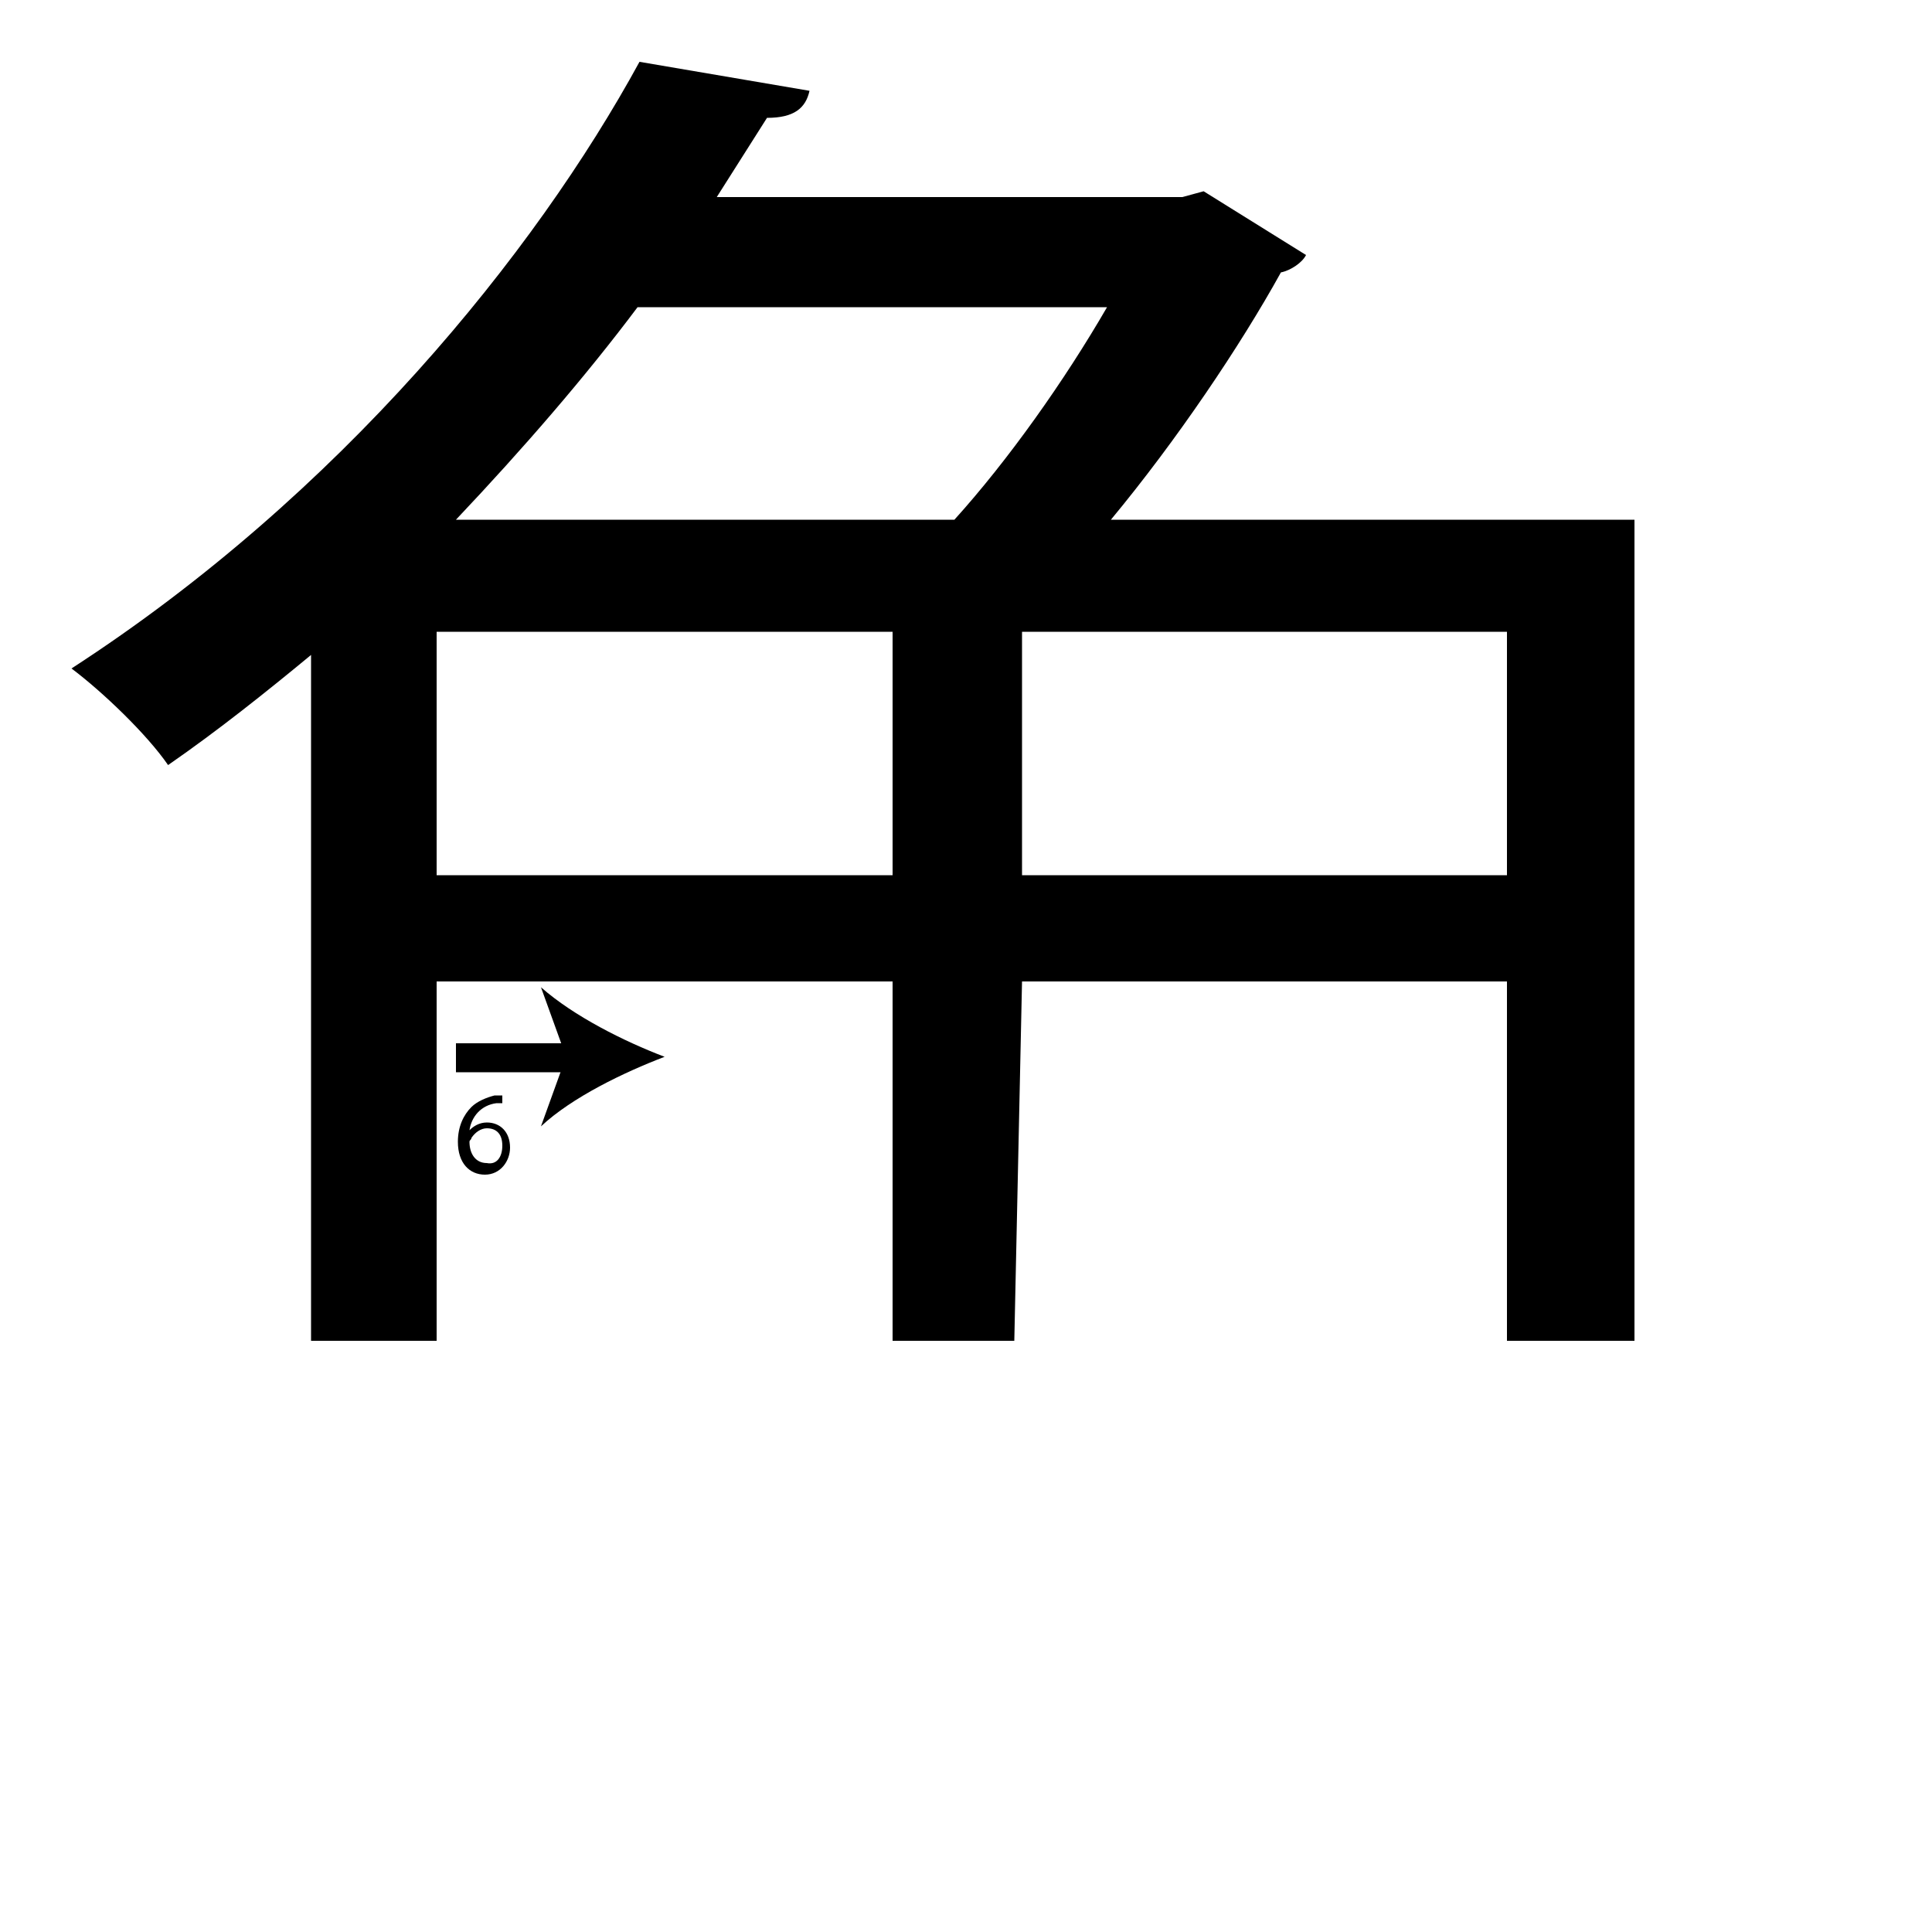 <?xml version="1.0" encoding="utf-8"?>
<!-- Generator: Adobe Illustrator 26.2.1, SVG Export Plug-In . SVG Version: 6.00 Build 0)  -->
<svg version="1.1" xmlns="http://www.w3.org/2000/svg" xmlns:xlink="http://www.w3.org/1999/xlink" x="0px" y="0px"
	 viewBox="0 0 100 100" style="enable-background:new 0 0 100 100;" xml:space="preserve" width = "100px" height = "100px">
<style type="text/css">
	.st0{display:none;}
	.st1{display:inline;}
</style>


		<path d="M16.1,69.4V33.9c-2.3,1.9-4.8,3.9-7.4,5.7c-1.1-1.6-3.4-3.8-5-5c13.9-9,24-21.5,29.4-31.4l8.8,1.5
			c-0.2,0.9-0.8,1.4-2.2,1.4l-2.6,4.1h24.1l1.1-0.3l5.3,3.3c-0.2,0.4-0.8,0.8-1.3,0.9c-2.1,3.8-5.4,8.7-8.8,12.8h27.1v42.5H16.1z
			 M46.2,32.7H22.6v12.6h23.6V32.7z M22.6,50.8v18.6h23.6V50.8H22.6z M49.4,26.9c2.8-3.1,5.7-7.2,7.9-11H33c-2.7,3.6-5.9,7.3-9.4,11
			H49.4z M78,45.3V32.7H52.9v12.6H78z M78,69.4V50.8H52.9l-0.4,18.6H78z"/>

		<path d="M23.6,54.7c2.3,0,10.7,0,10.8,0"/>
	
			<rect x="23.6" y="54" width="6.3" height="1.5"/>
		
				<path d="M34.4,54.7c-2.1,0.8-4.8,2.1-6.4,3.6l1.3-3.6L28,51.1C29.7,52.6,32.3,53.9,34.4,54.7z"/>

		<path d="M26.1,57.1c-0.1,0-0.2,0-0.4,0c-0.8,0.1-1.3,0.7-1.4,1.4h0c0.2-0.2,0.5-0.4,0.9-0.4c0.7,0,1.2,0.5,1.2,1.3
			c0,0.7-0.5,1.4-1.3,1.4c-0.8,0-1.4-0.6-1.4-1.7c0-0.8,0.3-1.4,0.7-1.8c0.3-0.3,0.8-0.5,1.2-0.6c0.2,0,0.3,0,0.4,0V57.1z M26,59.3
			c0-0.6-0.3-0.9-0.8-0.9c-0.3,0-0.6,0.2-0.8,0.5c0,0.1-0.1,0.1-0.1,0.2c0,0.6,0.3,1.1,0.9,1.1C25.7,60.3,26,59.9,26,59.3z"/>



 </svg>